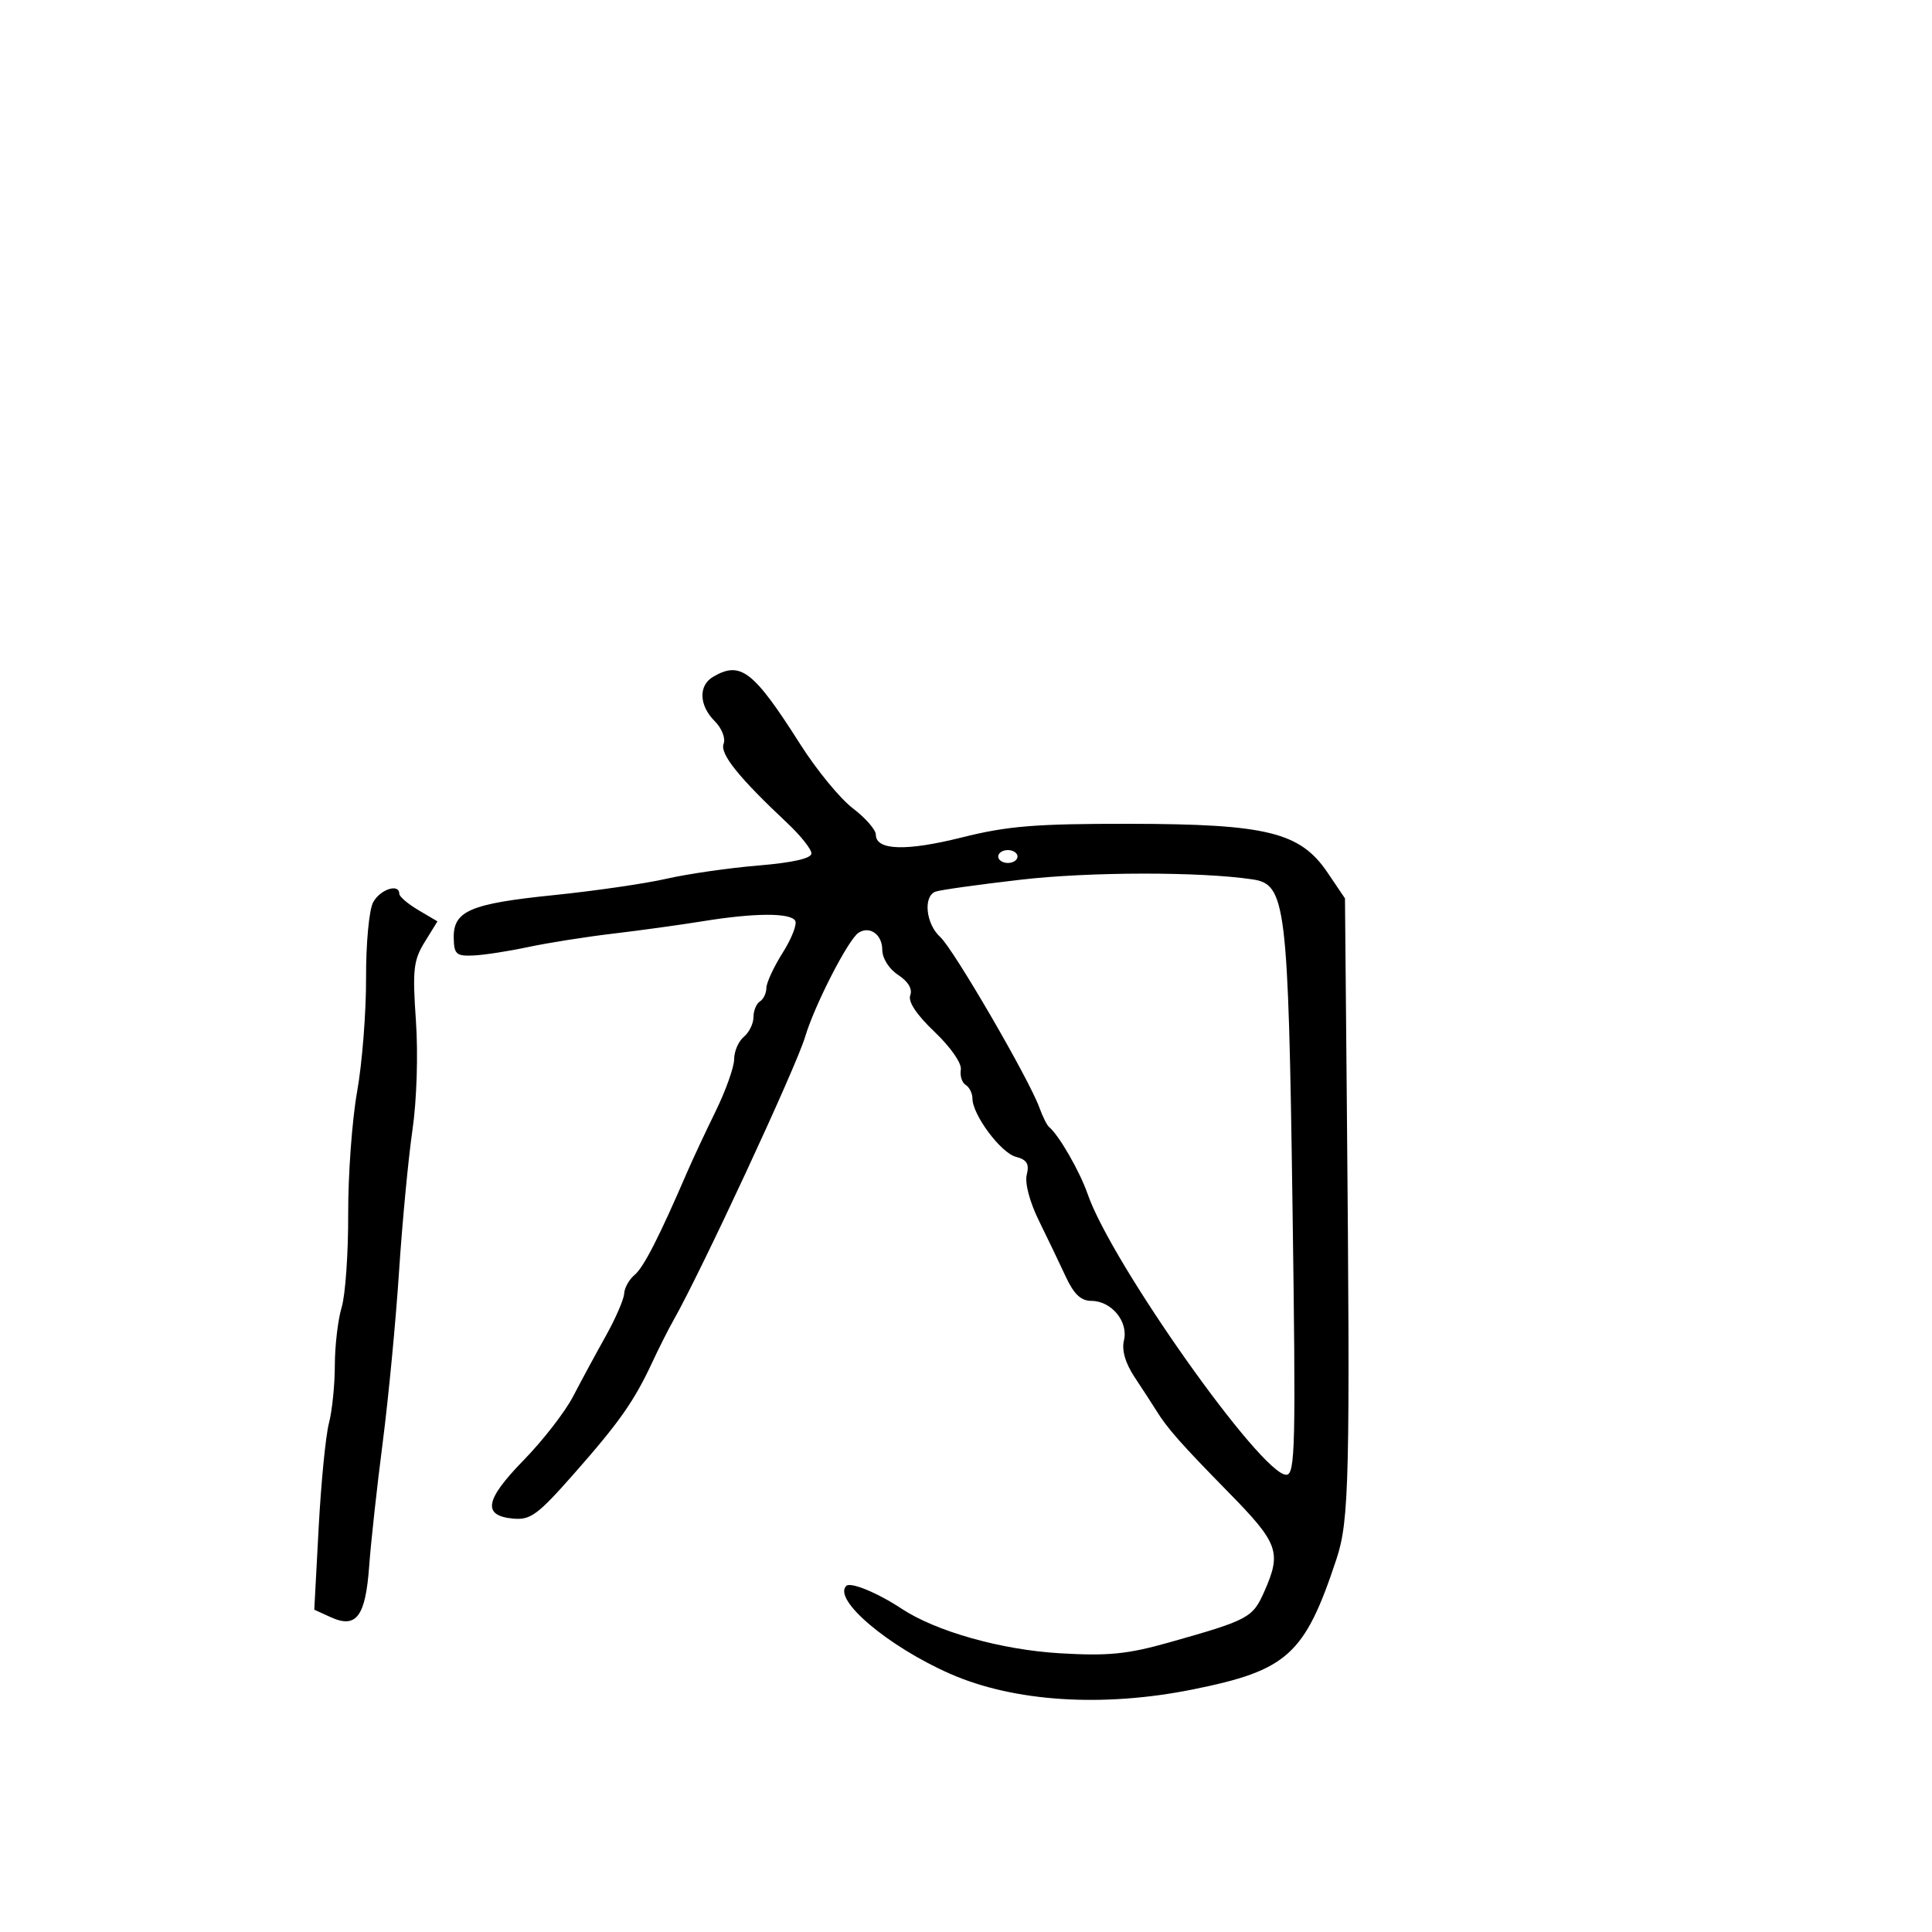 <svg xmlns="http://www.w3.org/2000/svg" width="300" height="300" viewBox="0 0 300 300" version="1.1">
	<path d="M 110.750 105.080 C 108.429 106.432, 108.531 109.531, 110.977 111.977 C 112.085 113.085, 112.694 114.635, 112.361 115.502 C 111.763 117.060, 114.708 120.725, 122.250 127.807 C 124.313 129.744, 126 131.865, 126 132.520 C 126 133.292, 123.087 133.954, 117.750 134.397 C 113.213 134.773, 106.800 135.697, 103.500 136.450 C 100.200 137.203, 92.325 138.347, 86 138.993 C 73.011 140.318, 70.380 141.444, 70.455 145.641 C 70.500 148.169, 70.853 148.485, 73.503 148.369 C 75.151 148.297, 78.975 147.708, 82 147.060 C 85.025 146.413, 90.953 145.475, 95.174 144.976 C 99.395 144.477, 105.695 143.606, 109.174 143.042 C 117.137 141.749, 122.708 141.719, 123.477 142.963 C 123.804 143.492, 122.931 145.733, 121.536 147.943 C 120.141 150.152, 119 152.618, 119 153.421 C 119 154.225, 118.550 155.160, 118 155.500 C 117.450 155.840, 117 156.936, 117 157.937 C 117 158.937, 116.325 160.315, 115.500 161 C 114.675 161.685, 114 163.243, 114 164.463 C 114 165.683, 112.698 169.340, 111.107 172.590 C 109.516 175.841, 107.535 180.075, 106.705 182 C 102.375 192.042, 99.942 196.804, 98.547 197.961 C 97.696 198.667, 96.963 199.977, 96.919 200.872 C 96.874 201.768, 95.579 204.750, 94.040 207.500 C 92.502 210.250, 90.228 214.454, 88.988 216.843 C 87.747 219.231, 84.296 223.680, 81.319 226.729 C 75.321 232.873, 74.859 235.338, 79.621 235.803 C 82.370 236.072, 83.462 235.270, 89.162 228.803 C 96.193 220.826, 98.476 217.573, 101.302 211.500 C 102.325 209.300, 103.802 206.375, 104.583 205 C 108.890 197.418, 123.605 165.737, 125.019 161 C 126.497 156.050, 131.715 145.881, 133.309 144.843 C 135.045 143.712, 137 145.115, 137 147.492 C 137 148.810, 138.039 150.451, 139.468 151.387 C 141.014 152.400, 141.715 153.578, 141.346 154.541 C 140.966 155.531, 142.309 157.555, 145.122 160.230 C 147.622 162.609, 149.363 165.118, 149.196 166.103 C 149.035 167.049, 149.376 168.114, 149.952 168.470 C 150.528 168.827, 151 169.773, 151 170.573 C 151 173.099, 155.406 179.016, 157.742 179.627 C 159.457 180.075, 159.855 180.729, 159.434 182.408 C 159.110 183.698, 159.888 186.641, 161.322 189.551 C 162.663 192.273, 164.541 196.188, 165.494 198.250 C 166.740 200.945, 167.856 202, 169.459 202 C 172.581 202, 175.231 205.207, 174.527 208.132 C 174.155 209.677, 174.747 211.689, 176.228 213.920 C 177.478 215.800, 178.950 218.067, 179.500 218.956 C 181.257 221.798, 183.334 224.153, 190.750 231.713 C 198.537 239.651, 199.027 241.001, 196.330 247.113 C 194.520 251.215, 193.906 251.545, 181.591 255.023 C 175.065 256.866, 172.093 257.162, 164.591 256.721 C 155.476 256.185, 145.354 253.335, 140 249.797 C 136.254 247.321, 132.067 245.600, 131.404 246.262 C 129.291 248.376, 137.877 255.646, 147.500 259.891 C 157.420 264.266, 171.203 265.160, 185.217 262.336 C 199.944 259.369, 202.604 256.955, 207.525 242.090 C 209.516 236.077, 209.663 229.695, 209.141 172 L 208.847 139.500 206.143 135.500 C 201.894 129.216, 196.724 127.944, 175.321 127.921 C 160.790 127.905, 156.451 128.259, 149.351 130.037 C 140.682 132.209, 136 132.056, 136 129.600 C 136 128.850, 134.391 127.010, 132.423 125.509 C 130.456 124.009, 126.805 119.568, 124.310 115.641 C 117.001 104.139, 115.018 102.594, 110.750 105.080 M 155 133 C 155 133.550, 155.675 134, 156.500 134 C 157.325 134, 158 133.550, 158 133 C 158 132.450, 157.325 132, 156.500 132 C 155.675 132, 155 132.450, 155 133 M 158.500 136.599 C 151.900 137.360, 145.938 138.197, 145.250 138.460 C 143.317 139.198, 143.773 143.484, 145.998 145.498 C 148.063 147.367, 159.807 167.575, 161.400 172 C 161.895 173.375, 162.570 174.725, 162.900 175 C 164.451 176.292, 167.668 181.889, 168.899 185.438 C 172.624 196.172, 195.852 229, 199.723 229 C 201.131 229, 201.230 224.741, 200.699 187.156 C 200.037 140.351, 199.666 137.320, 194.506 136.551 C 186.370 135.337, 169.250 135.360, 158.500 136.599 M 57.937 140.117 C 57.309 141.291, 56.821 146.526, 56.842 151.867 C 56.863 157.165, 56.238 165.104, 55.453 169.510 C 54.668 173.915, 54.044 182.465, 54.066 188.510 C 54.089 194.554, 53.633 201.072, 53.054 202.993 C 52.474 204.915, 51.997 208.965, 51.994 211.993 C 51.991 215.022, 51.578 219.075, 51.075 221 C 50.572 222.925, 49.855 230.227, 49.481 237.226 L 48.801 249.952 51.371 251.123 C 55.329 252.927, 56.758 251.024, 57.325 243.194 C 57.591 239.512, 58.537 230.875, 59.426 224 C 60.315 217.125, 61.455 205.200, 61.959 197.500 C 62.464 189.800, 63.401 179.900, 64.042 175.500 C 64.715 170.878, 64.943 163.700, 64.583 158.500 C 64.035 150.600, 64.202 149.107, 65.943 146.285 L 67.928 143.070 64.964 141.320 C 63.334 140.357, 62 139.216, 62 138.784 C 62 137.124, 59.015 138.103, 57.937 140.117" stroke="none" fill="black" fill-rule="evenodd"/>
</svg>